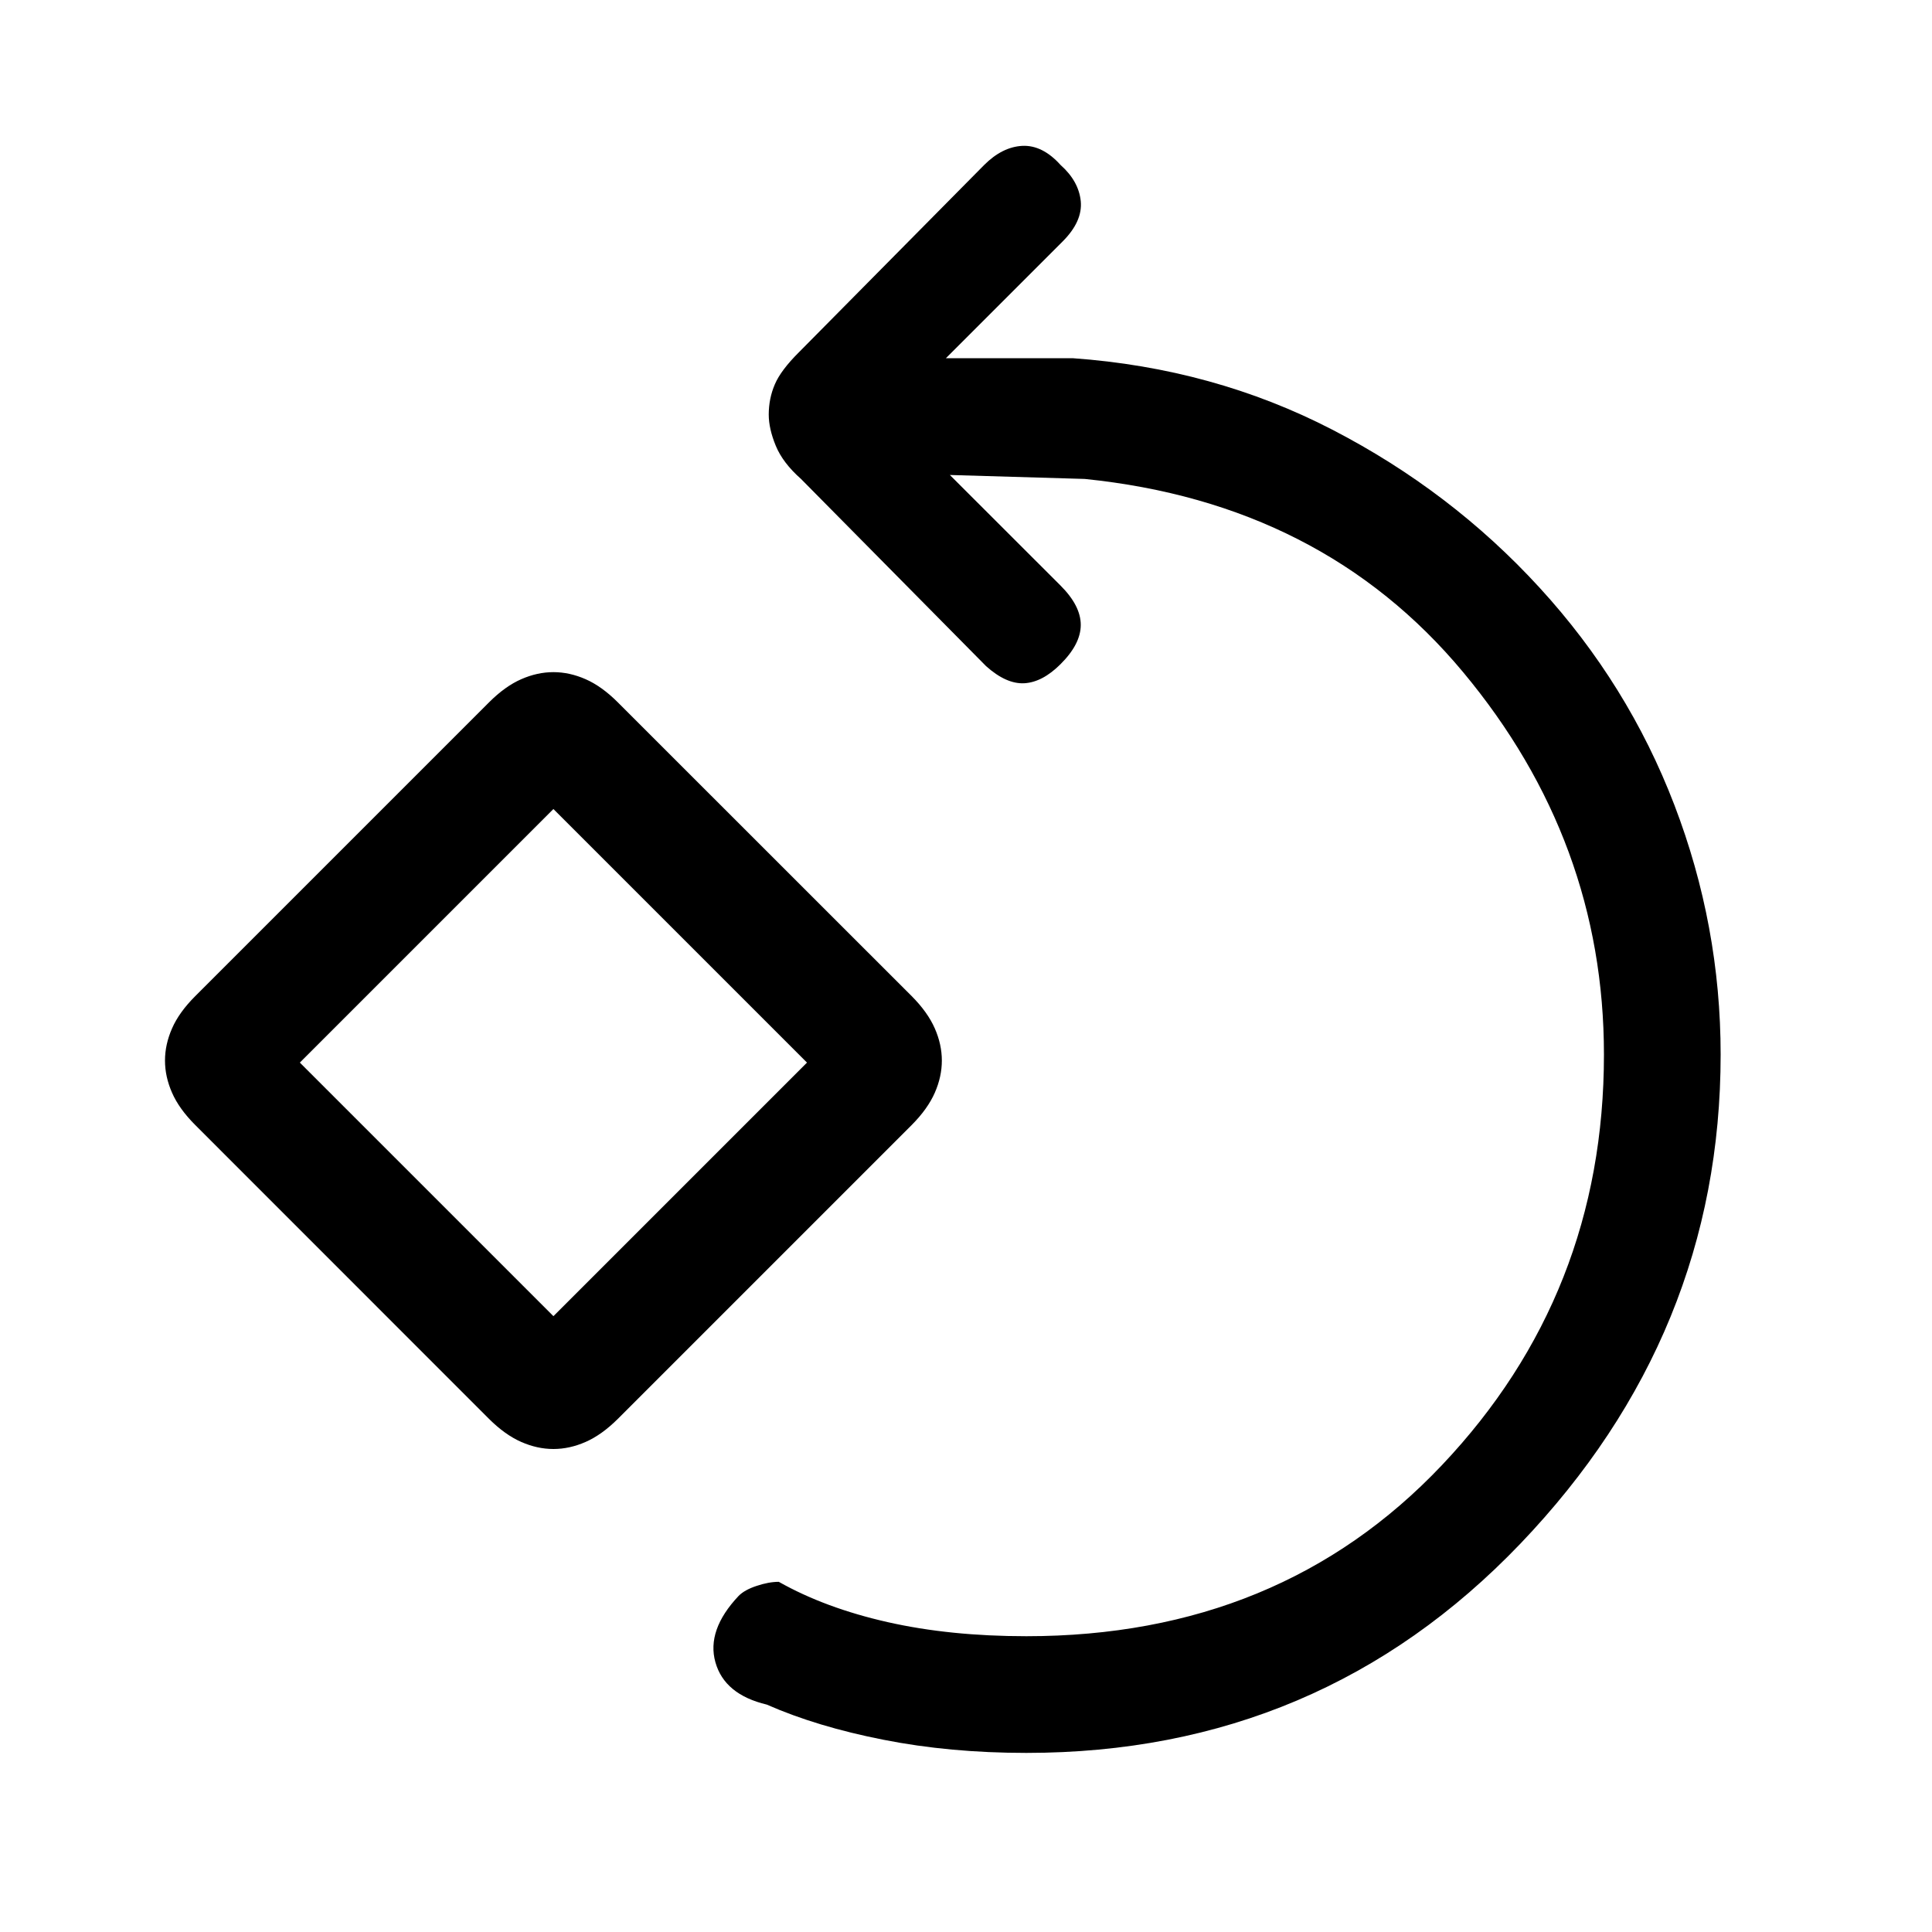 <svg xmlns="http://www.w3.org/2000/svg" height="20" width="20"><path d="M10.625 18.146Q9.833 18.146 9.146 18.01Q8.458 17.875 7.938 17.646Q7.5 17.542 7.406 17.208Q7.312 16.875 7.646 16.521Q7.708 16.458 7.833 16.417Q7.958 16.375 8.062 16.375Q8.542 16.646 9.188 16.792Q9.833 16.938 10.625 16.938Q13.25 16.938 14.927 15.167Q16.604 13.396 16.604 10.917Q16.604 8.708 15.146 6.958Q13.688 5.208 11.229 4.958L9.833 4.917L10.979 6.062Q11.188 6.271 11.188 6.469Q11.188 6.667 10.979 6.875Q10.792 7.062 10.604 7.073Q10.417 7.083 10.208 6.896L8.292 4.958Q8.104 4.792 8.031 4.615Q7.958 4.438 7.958 4.292Q7.958 4.125 8.021 3.979Q8.083 3.833 8.271 3.646L10.188 1.708Q10.375 1.521 10.583 1.51Q10.792 1.5 10.979 1.708Q11.167 1.875 11.188 2.083Q11.208 2.292 11 2.5L9.792 3.708H11.104Q12.562 3.812 13.792 4.448Q15.021 5.083 15.937 6.083Q16.854 7.083 17.333 8.333Q17.812 9.583 17.812 10.917Q17.812 13.812 15.74 15.979Q13.667 18.146 10.625 18.146ZM5.729 15Q5.562 15 5.396 14.927Q5.229 14.854 5.062 14.688L2.021 11.646Q1.854 11.479 1.781 11.312Q1.708 11.146 1.708 10.979Q1.708 10.812 1.781 10.646Q1.854 10.479 2.021 10.312L5.062 7.271Q5.229 7.104 5.396 7.031Q5.562 6.958 5.729 6.958Q5.896 6.958 6.062 7.031Q6.229 7.104 6.396 7.271L9.438 10.312Q9.604 10.479 9.677 10.646Q9.75 10.812 9.75 10.979Q9.75 11.146 9.677 11.312Q9.604 11.479 9.438 11.646L6.396 14.688Q6.229 14.854 6.062 14.927Q5.896 15 5.729 15ZM5.729 13.625 8.354 11 5.729 8.375 3.104 11ZM5.729 11Z"/></svg>